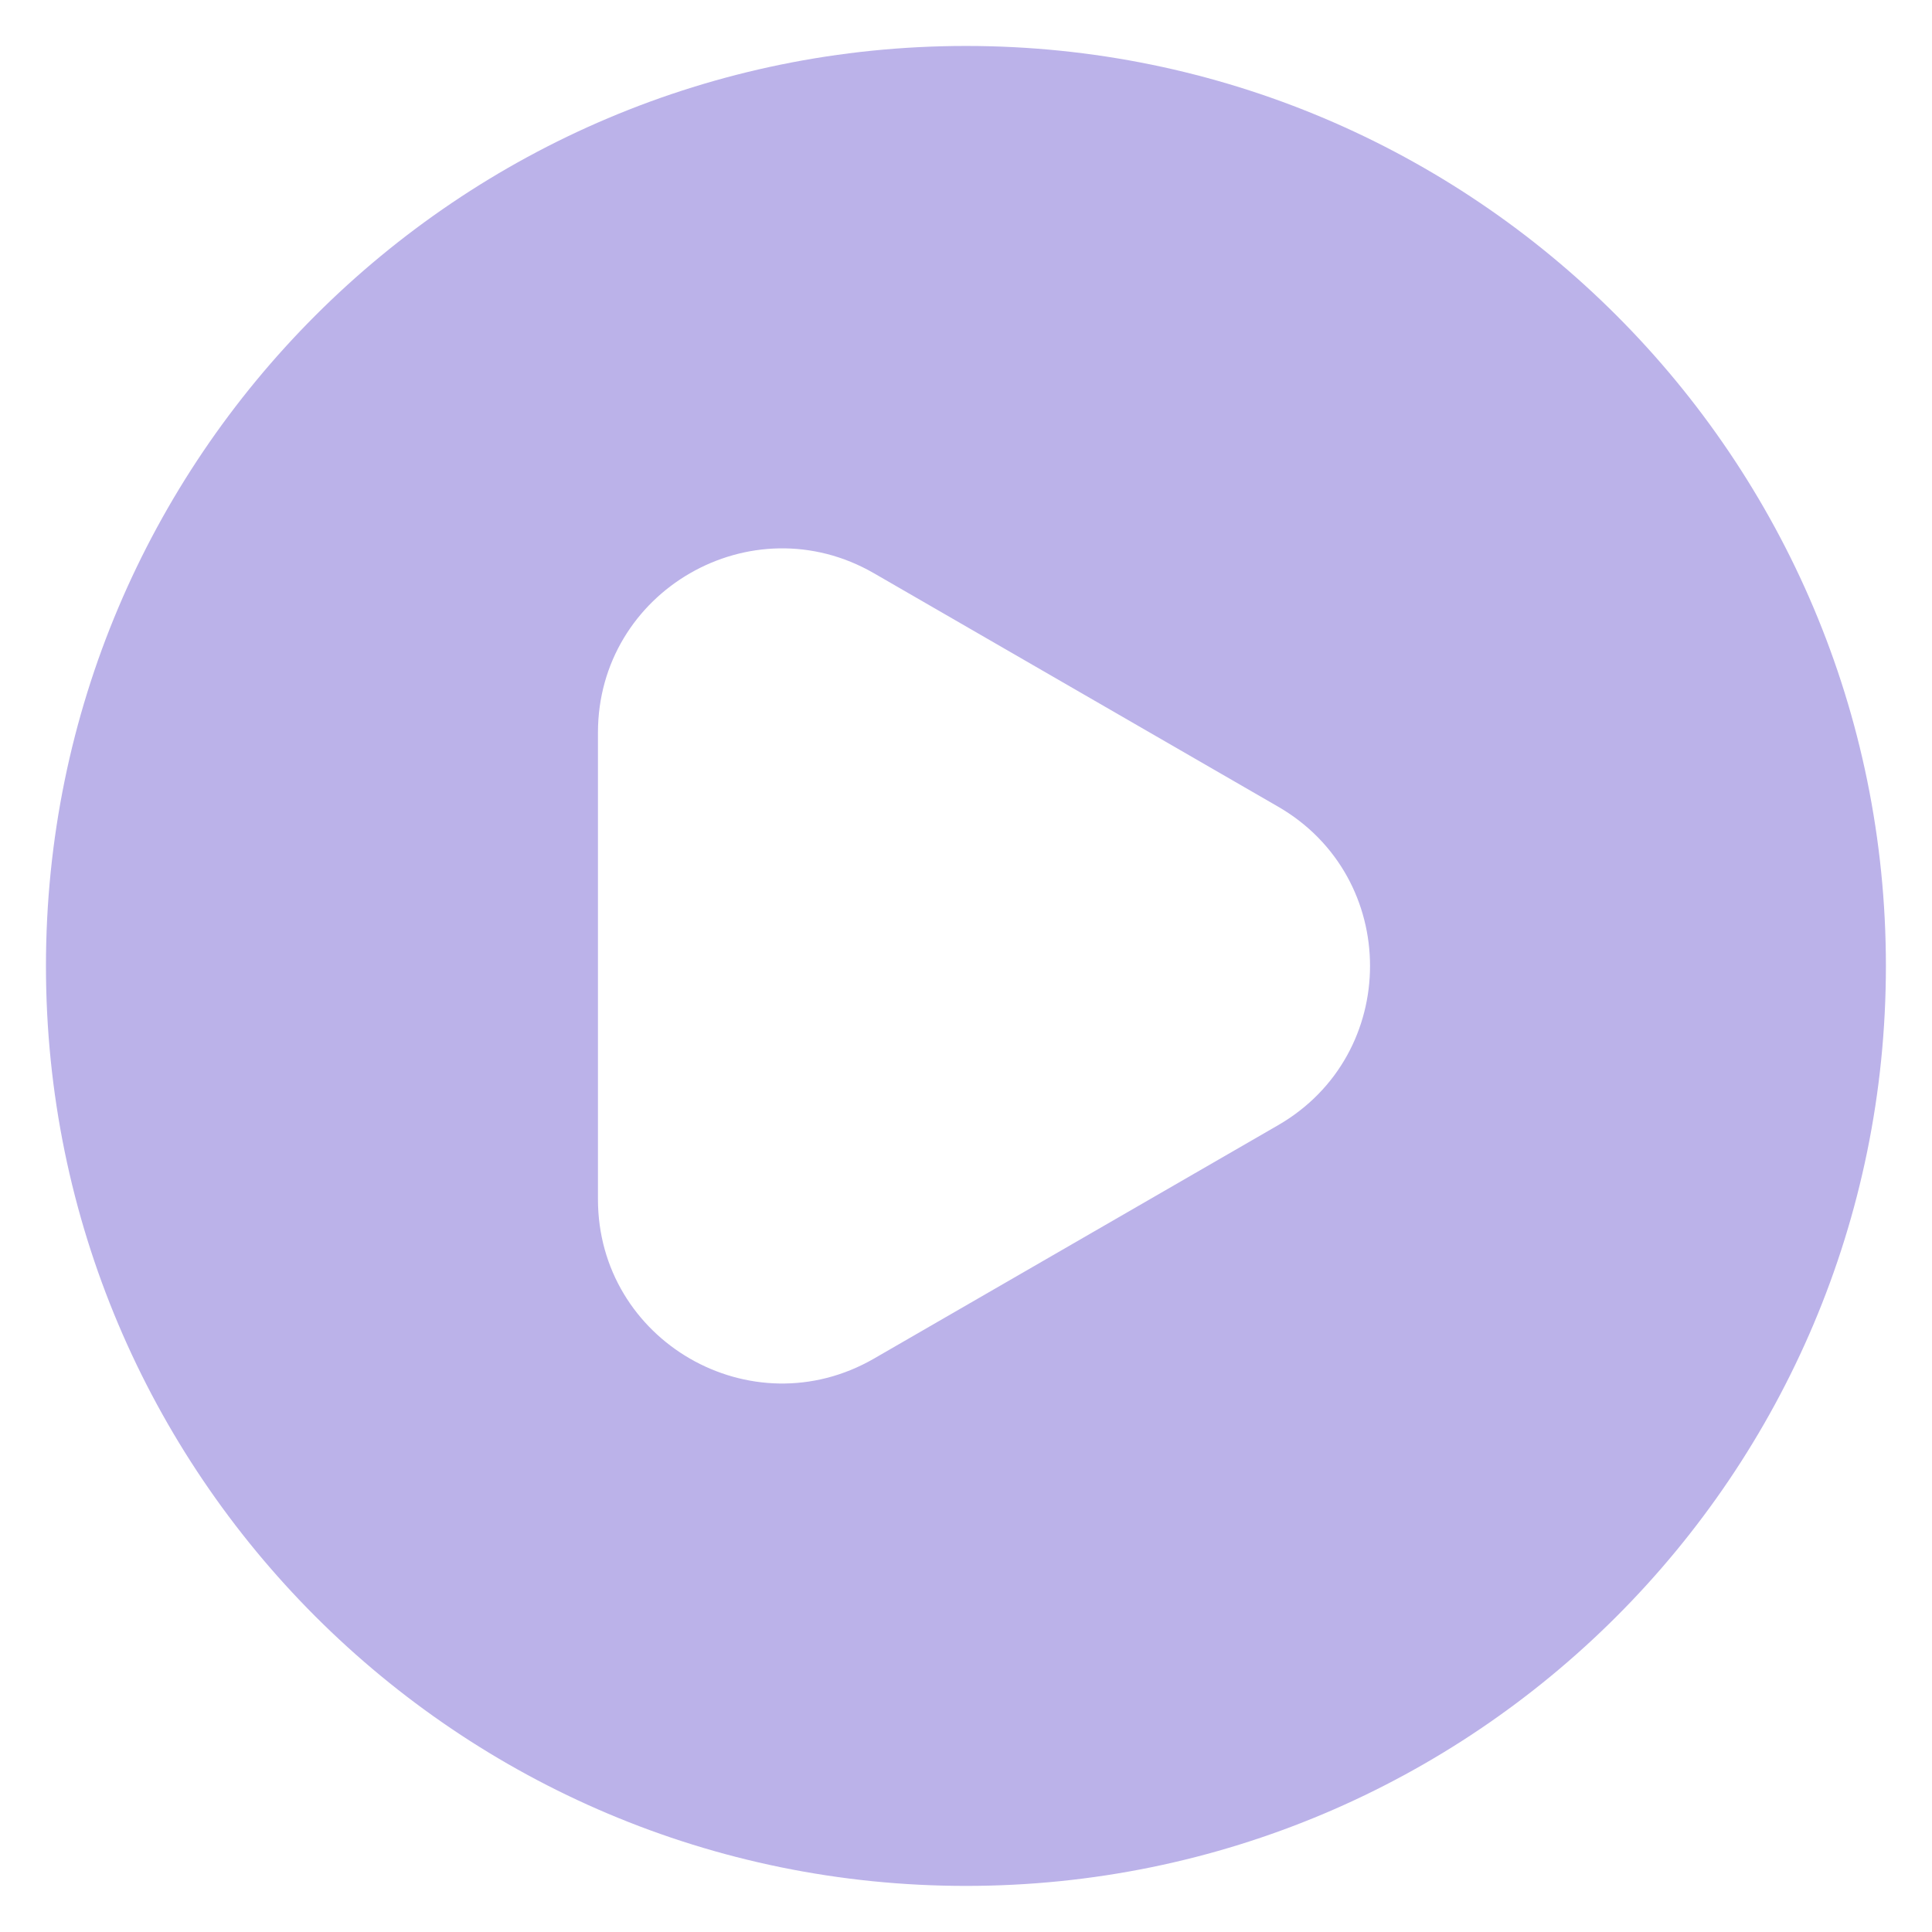 <svg width="14" height="14" viewBox="0 0 14 14" fill="none" xmlns="http://www.w3.org/2000/svg">
<path fill-rule="evenodd" clip-rule="evenodd" d="M7 13.666C10.682 13.666 13.666 10.682 13.666 7C13.666 3.318 10.682 0.333 7 0.333C3.318 0.333 0.333 3.318 0.333 7C0.333 10.682 3.318 13.666 7 13.666ZM9.261 8.154C10.15 7.641 10.15 6.358 9.261 5.845L6.333 4.154C5.444 3.641 4.333 4.283 4.333 5.309V8.69C4.333 9.717 5.444 10.358 6.333 9.845L9.261 8.154Z" fill="#BBB2E9"/>
</svg>

